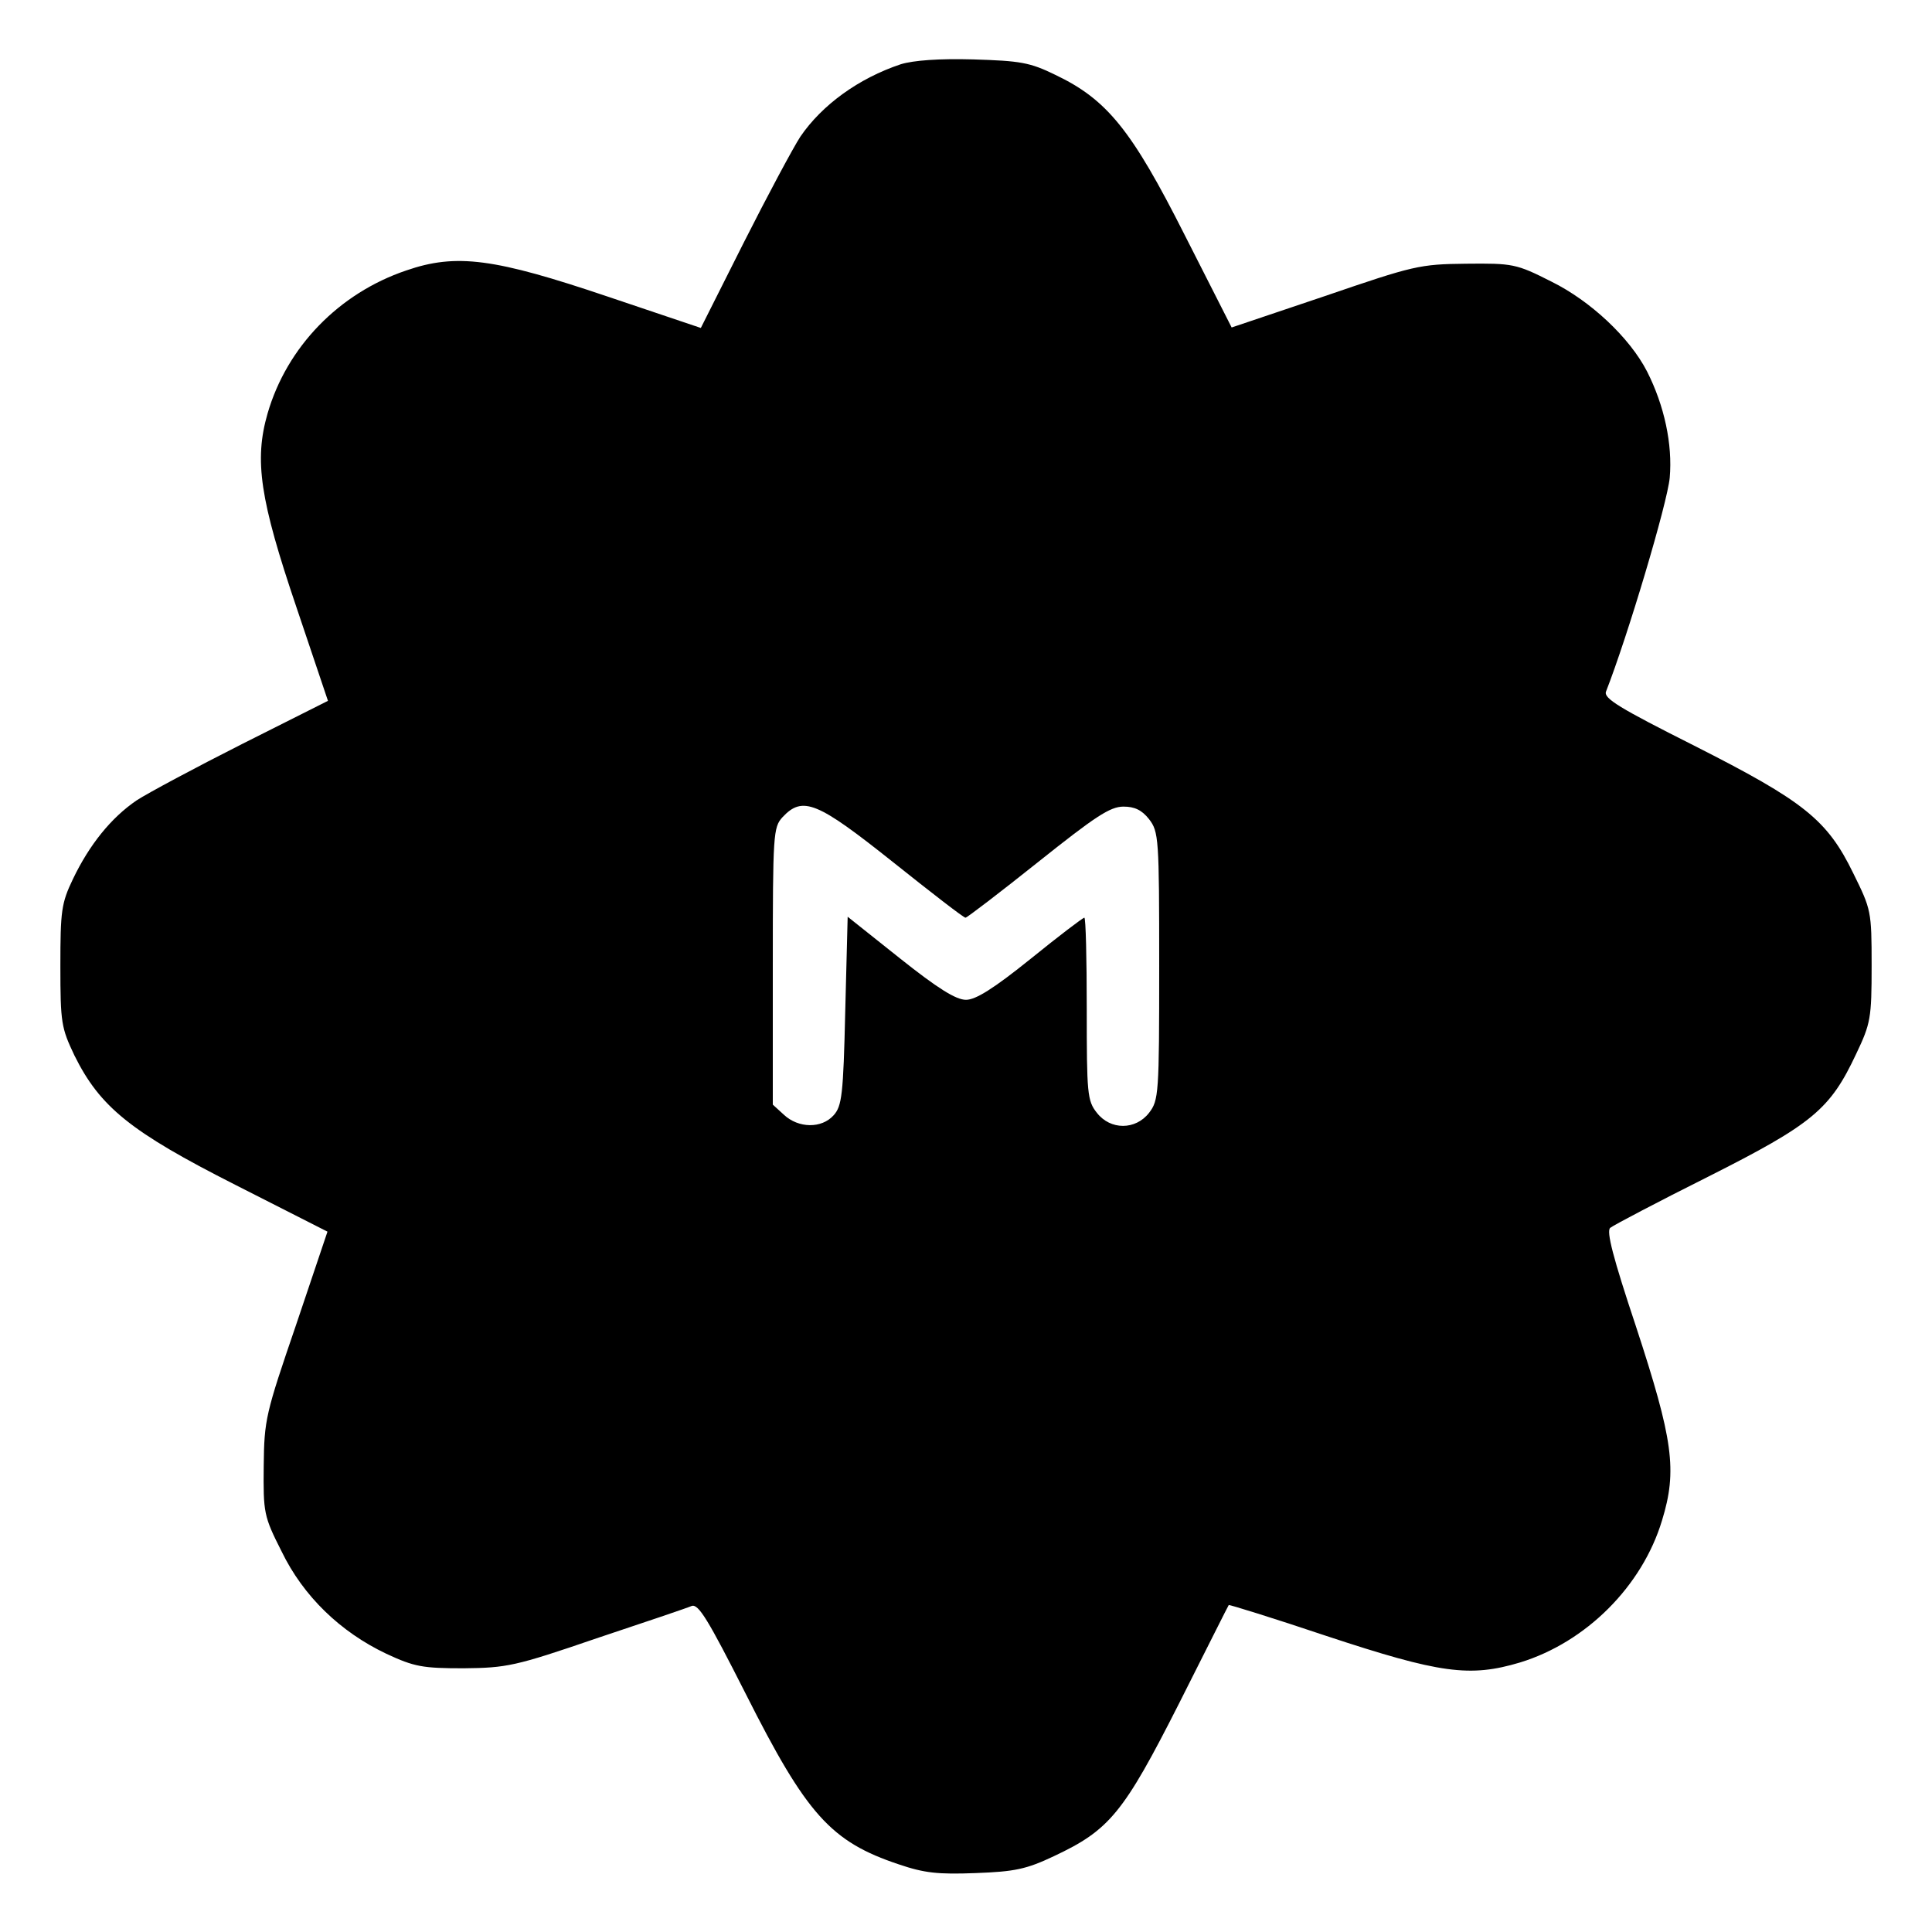 <?xml version="1.0" standalone="no"?>
<!DOCTYPE svg PUBLIC "-//W3C//DTD SVG 20010904//EN"
 "http://www.w3.org/TR/2001/REC-SVG-20010904/DTD/svg10.dtd">
<svg version="1.0" xmlns="http://www.w3.org/2000/svg"
 width="400pt" height="400pt" viewBox="0 0 400 400"
 preserveAspectRatio="xMidYMid meet">
<g transform="translate(0,400) scale(0.1,-0.1)"
fill="#000000" stroke="none">
<path d="M1865 3867 c-87 -29 -163 -84 -208 -150 -15 -23 -68 -122 -117 -219
l-89 -177 -193 65 c-234 79 -313 90 -417 54 -139 -47 -247 -158 -287 -296 -28
-97 -16 -178 60 -402 l65 -193 -177 -89 c-97 -49 -196 -102 -219 -117 -53 -36
-98 -92 -132 -163 -24 -50 -26 -66 -26 -180 0 -118 2 -128 29 -185 53 -107
116 -158 333 -268 l191 -97 -65 -193 c-63 -184 -66 -196 -67 -292 -1 -97 0
-104 37 -177 45 -93 122 -167 217 -212 58 -27 75 -30 160 -30 89 1 106 4 275
62 99 33 188 63 197 67 14 5 34 -28 112 -182 126 -250 176 -306 317 -353 53
-18 81 -21 159 -18 81 3 105 8 162 35 115 54 144 89 259 316 56 111 102 203
103 204 1 1 92 -27 202 -64 236 -78 297 -86 401 -55 137 42 253 158 294 294
32 104 23 167 -54 402 -47 141 -62 198 -53 204 6 5 97 53 203 106 216 109 252
139 306 254 30 63 32 74 32 183 0 113 -1 116 -38 191 -54 111 -102 149 -329
264 -155 78 -188 98 -183 112 45 115 127 390 132 443 6 69 -11 149 -47 220
-36 70 -117 146 -198 186 -73 37 -80 38 -177 37 -96 -1 -108 -4 -292 -67
l-193 -65 -97 191 c-110 218 -161 281 -268 332 -53 26 -73 29 -170 32 -71 2
-124 -2 -150 -10z m-16 -1652 c79 -63 146 -115 150 -115 3 0 71 52 150 115
118 94 149 115 177 115 23 0 38 -7 53 -26 20 -26 21 -39 21 -304 0 -265 -1
-278 -21 -304 -28 -36 -80 -36 -108 0 -20 25 -21 40 -21 215 0 104 -2 189 -5
189 -3 0 -53 -38 -111 -85 -77 -62 -114 -85 -134 -85 -21 0 -59 24 -137 86
l-108 86 -5 -195 c-4 -174 -7 -197 -24 -216 -25 -28 -73 -27 -103 1 l-23 21 0
287 c0 274 1 287 20 308 42 45 72 32 229 -93z"/>
</g>
<g>
<animateTransform
	attributeName="transform"
	type="translate"
	from="0 0"
	to="50 50"
	begin="0s"
	dur="3s"
	repeatCount="indefinite"
	/>
</g>
</svg>
